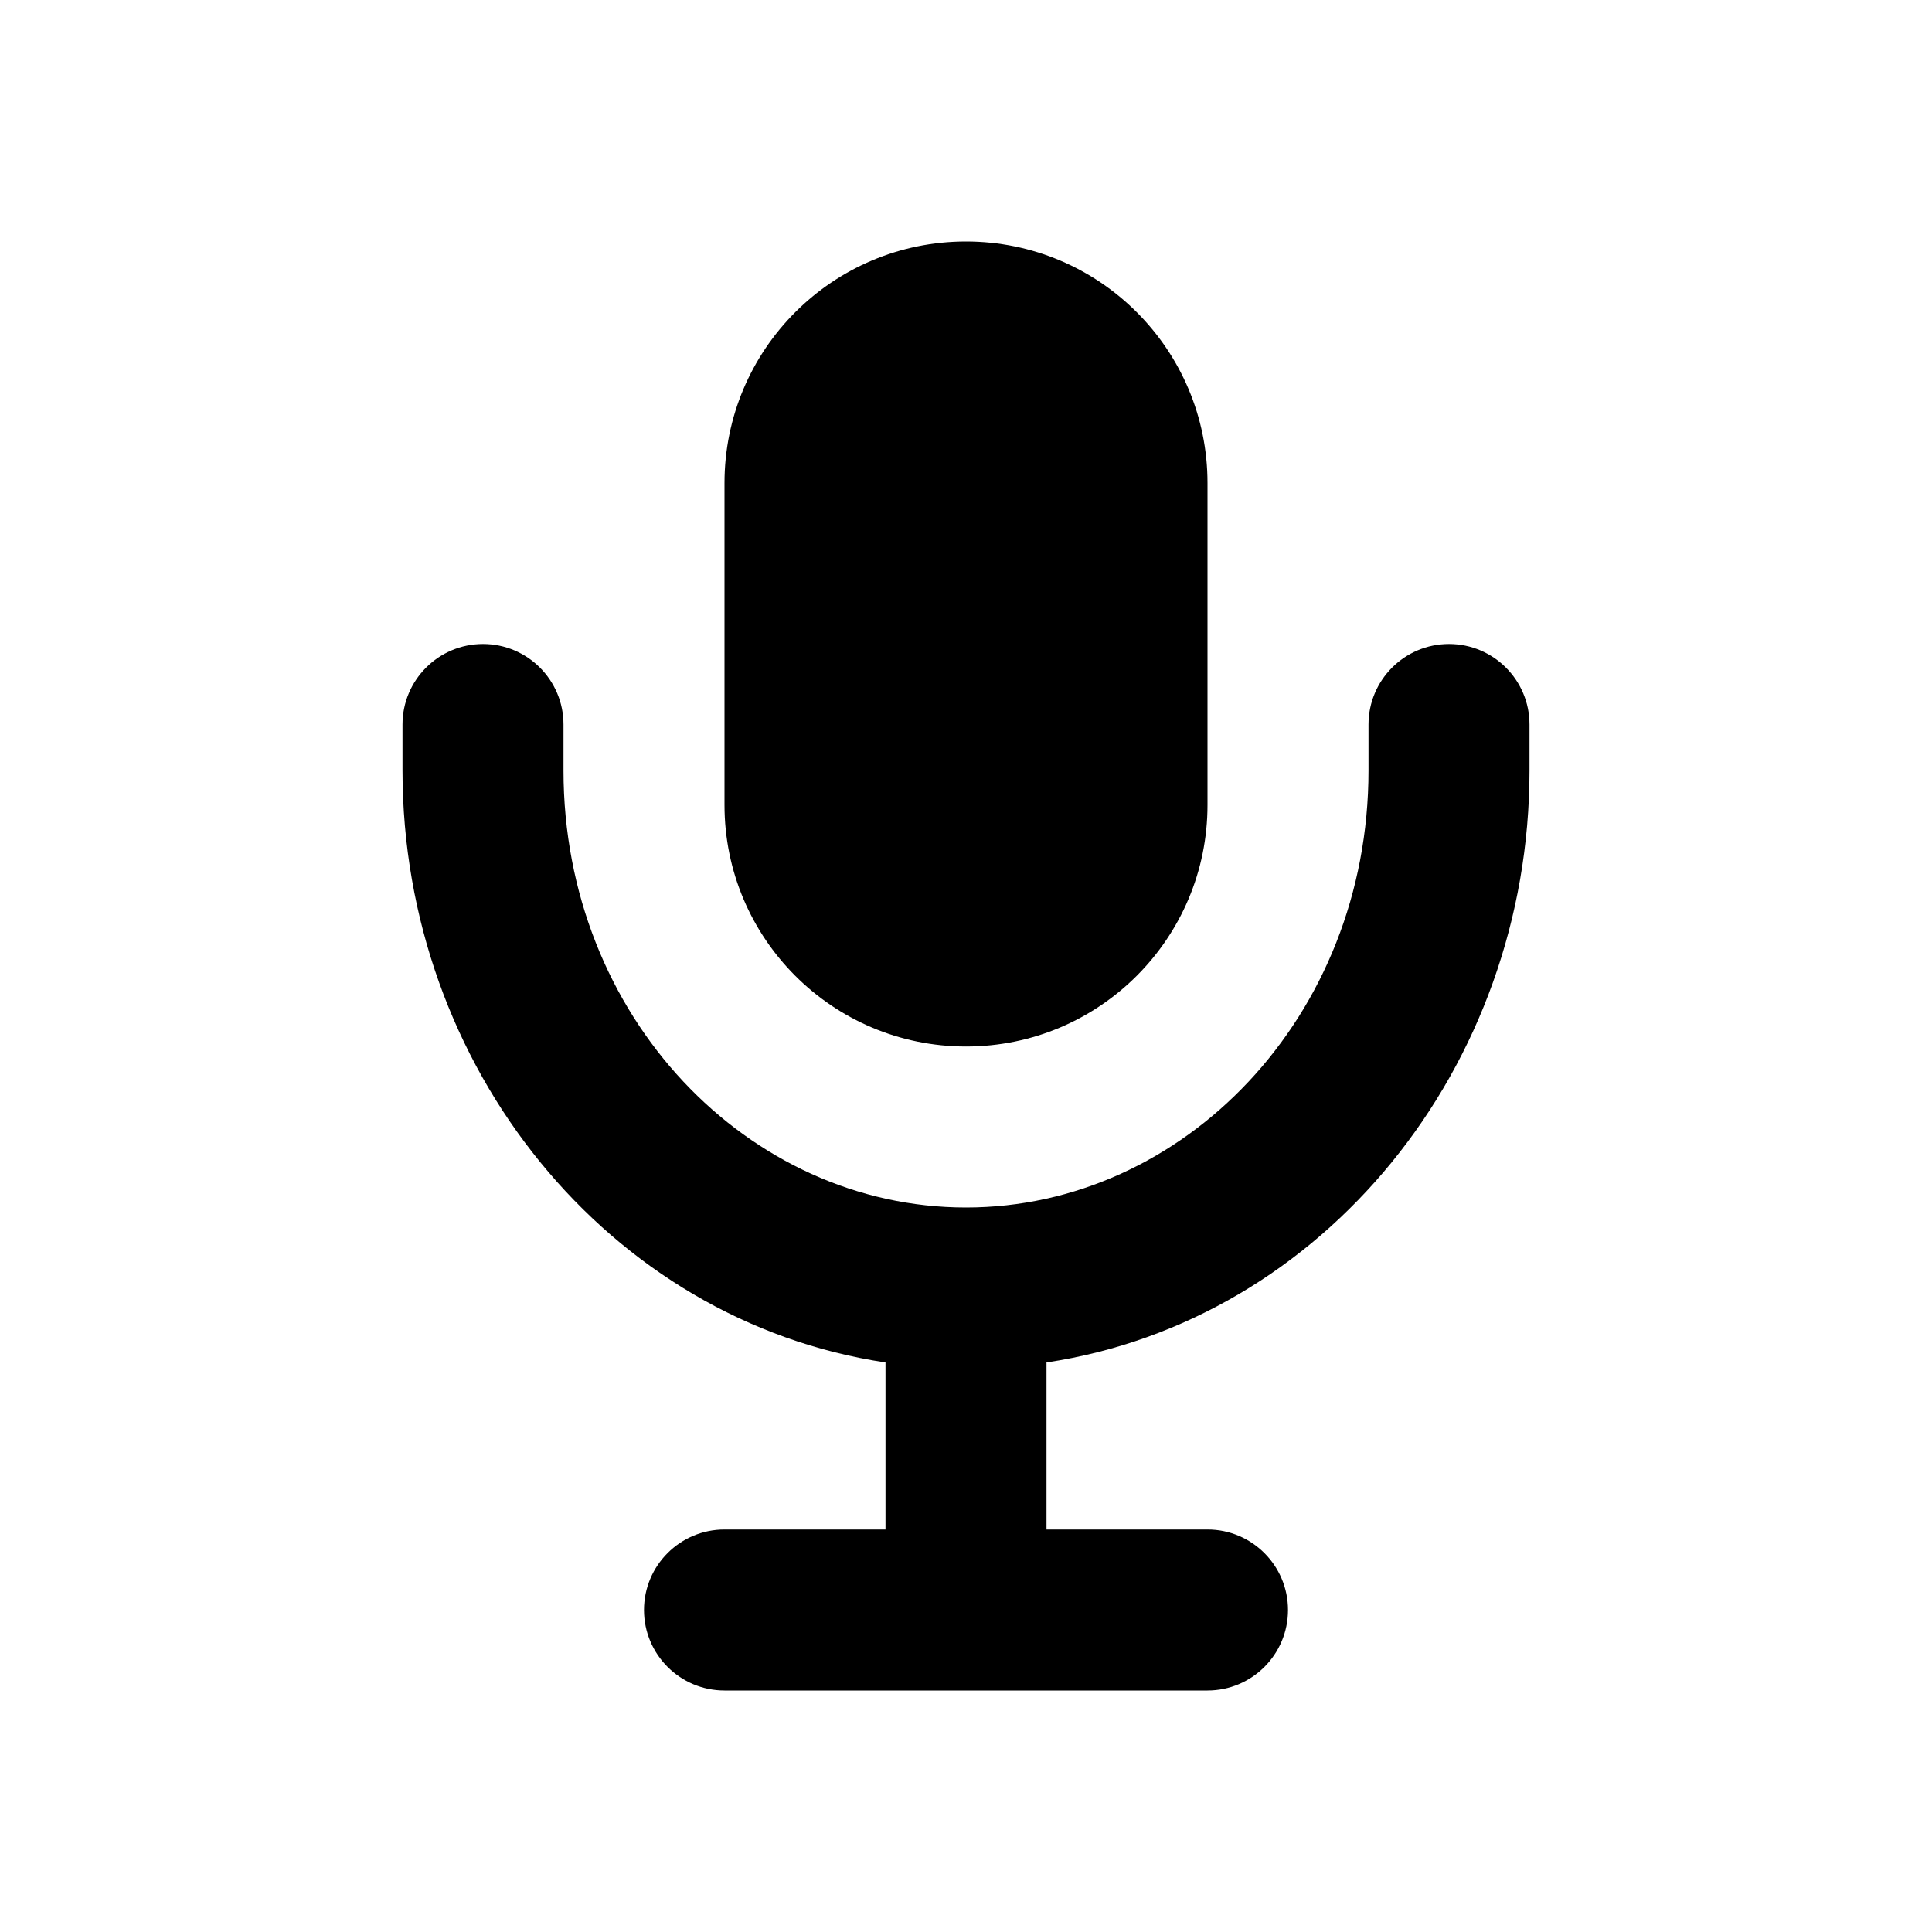 <svg width="24" height="24" viewBox="0 0 24 24" fill="none" xmlns="http://www.w3.org/2000/svg">
<path class="glyph-fill" fill-rule="evenodd" clip-rule="evenodd" d="M12 3C10.343 3 9 4.343 9 6V10C9 11.657 10.343 13 12 13C13.657 13 15 11.657 15 10V6C15 4.343 13.657 3 12 3ZM6 8C6.552 8 7 8.448 7 9V9.571C7 12.636 9.302 15 12 15C14.698 15 17 12.636 17 9.571V9C17 8.448 17.448 8 18 8C18.552 8 19 8.448 19 9V9.571C19 13.258 16.439 16.408 13 16.925V19L15 19C15.552 19 16 19.448 16 20C16 20.552 15.552 21 15 21H12H9C8.448 21 8 20.552 8 20C8 19.448 8.448 19 9 19H11V16.925C7.562 16.408 5 13.258 5 9.571V9C5 8.448 5.448 8 6 8Z" fill="currentColor"/>
</svg>
